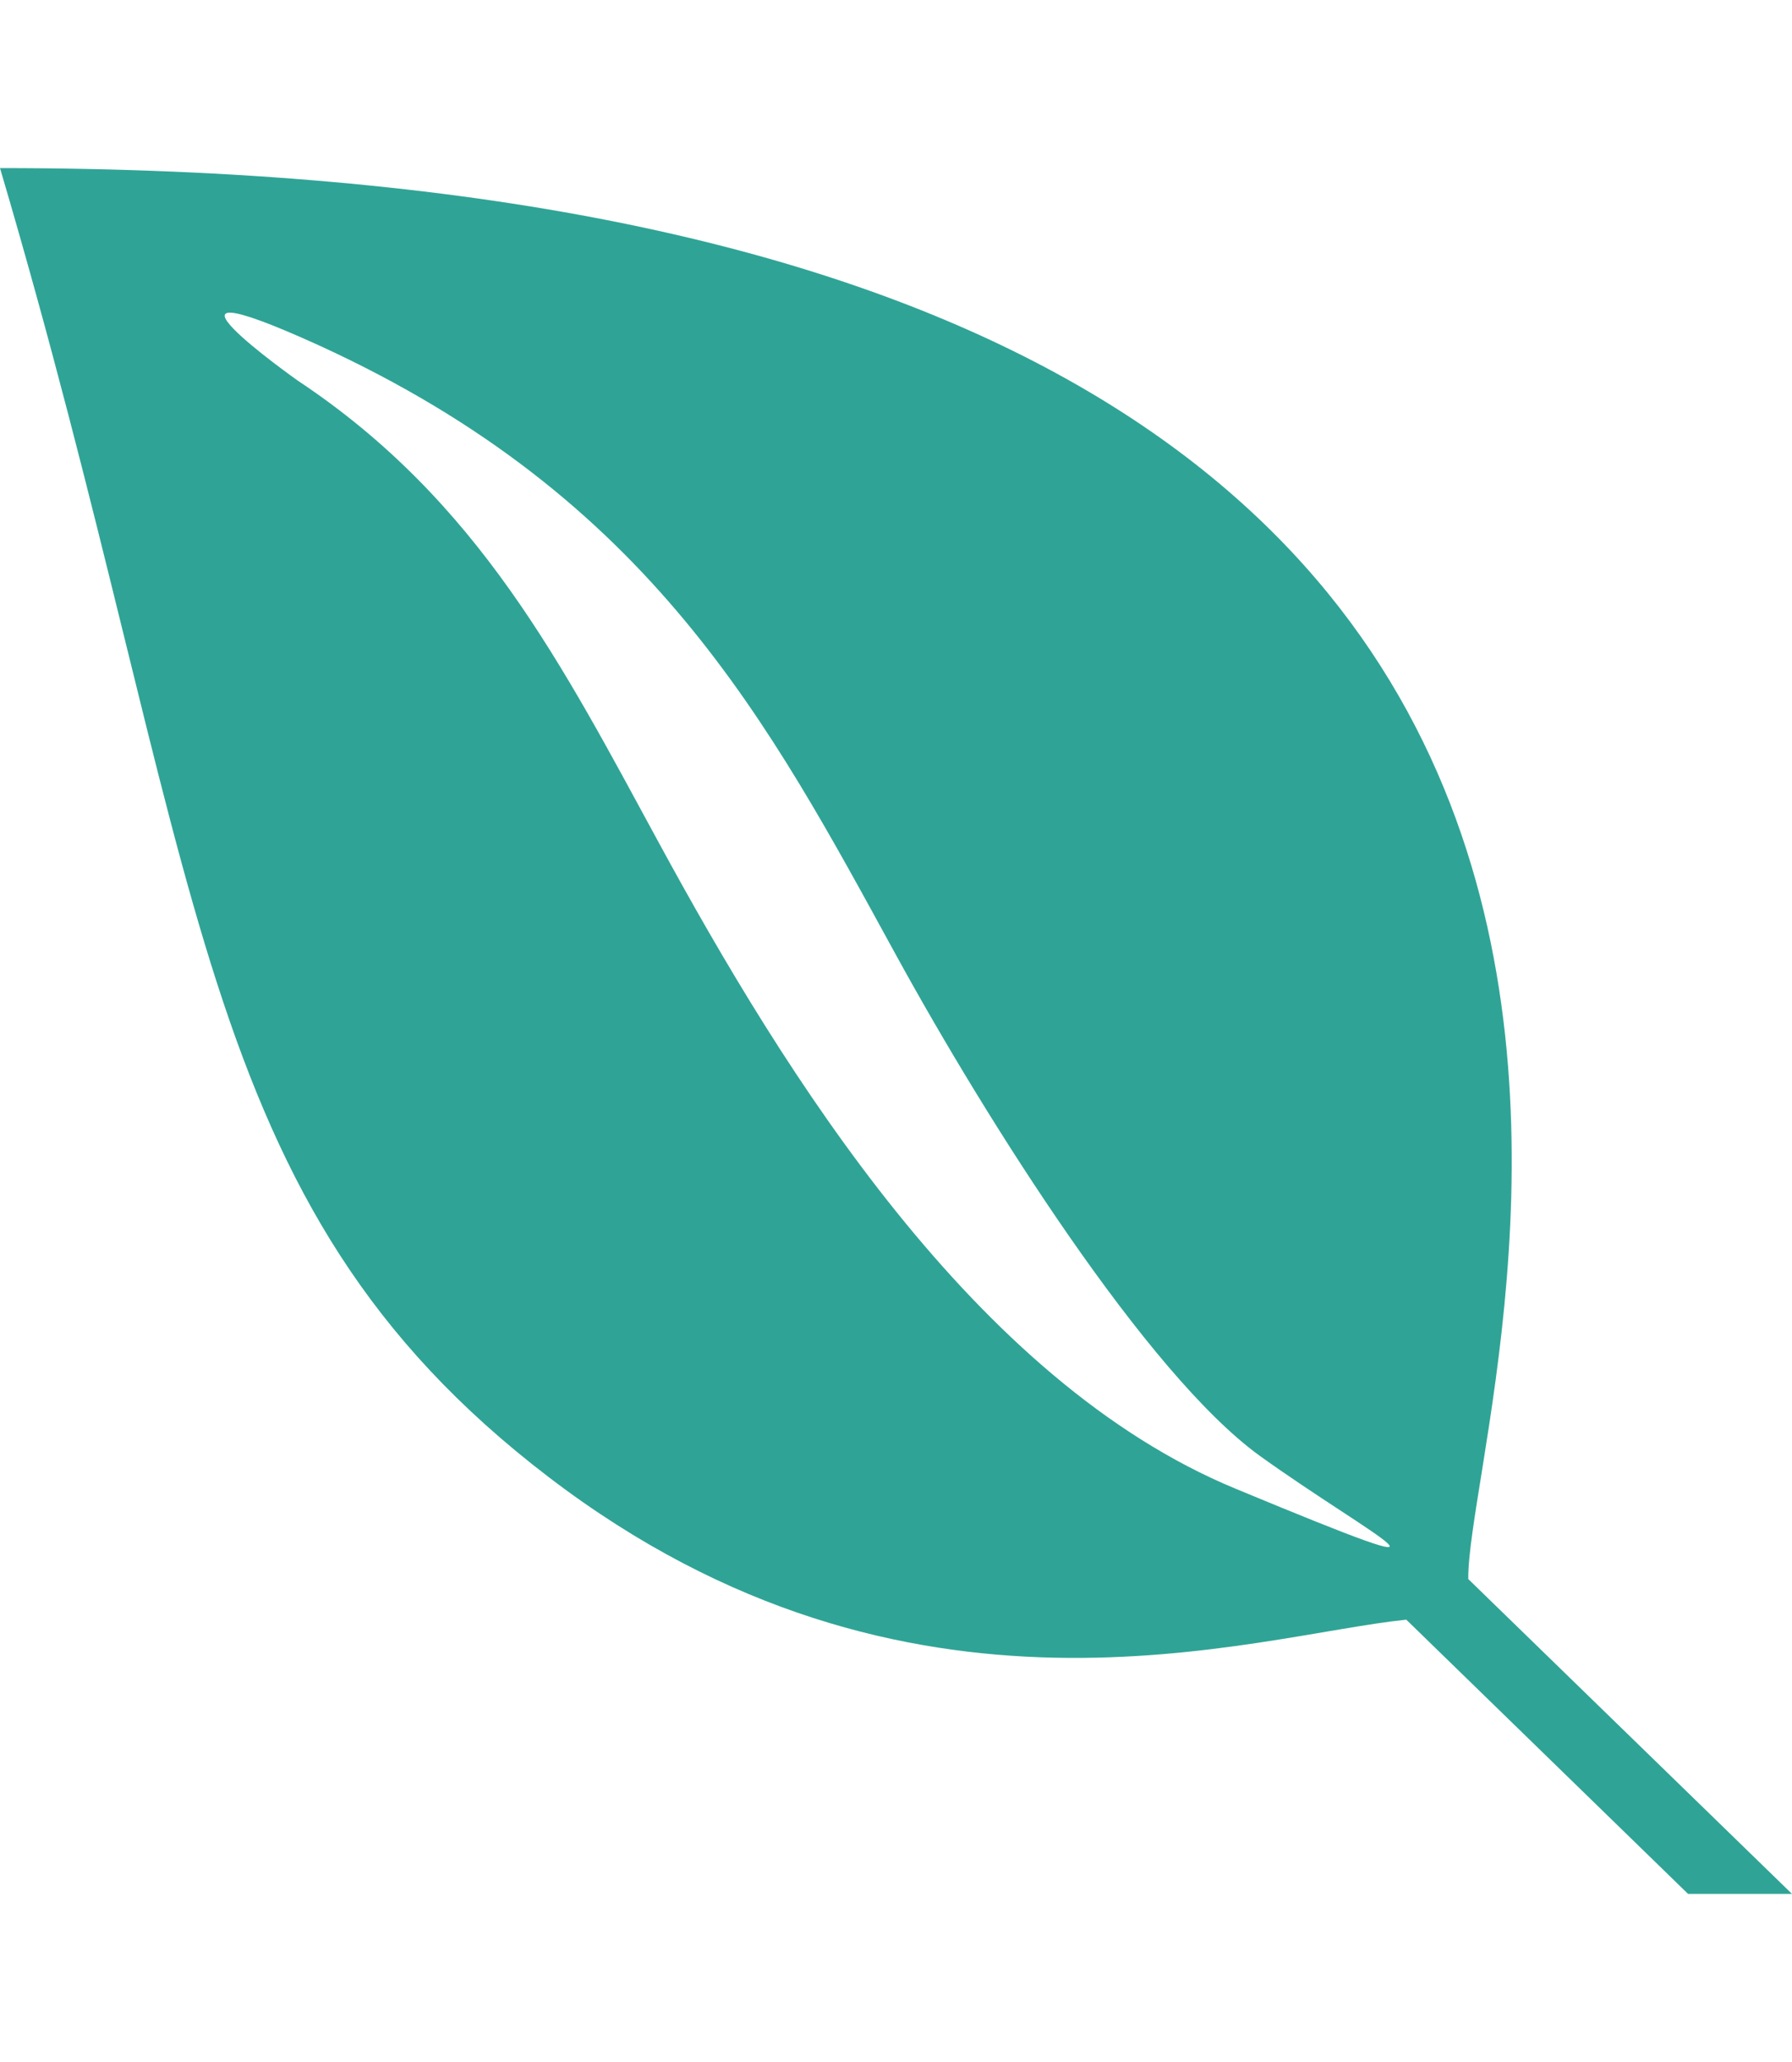<?xml version="1.0" encoding="UTF-8"?>
<svg xmlns="http://www.w3.org/2000/svg" xmlns:xlink="http://www.w3.org/1999/xlink" width="20px" height="23px" viewBox="0 0 20 22" version="1.1">
<g id="surface1">
<path style=" stroke:none;fill-rule:nonzero;fill:rgb(18.431%,64.314%,58.824%);fill-opacity:1;" d="M 0 1.375 C 21.32 1.375 16.367 15.008 16.387 17.113 L 20 20.625 L 18.84 20.625 L 15.695 17.566 C 13.957 17.746 10.145 19.047 6.125 15.977 C 2.098 12.902 2.32 9.227 0 1.375 Z M 3.559 3.352 C 1.34 2.344 3.324 3.746 3.324 3.746 C 5.344 5.086 6.273 6.914 7.352 8.898 C 8.758 11.484 10.879 14.902 13.789 16.105 C 16.691 17.309 15.316 16.641 14.059 15.738 C 12.801 14.828 11.012 12 9.996 10.145 C 8.582 7.566 7.273 5.051 3.559 3.352 Z M 3.559 3.352 "/>
</g>
</svg>
